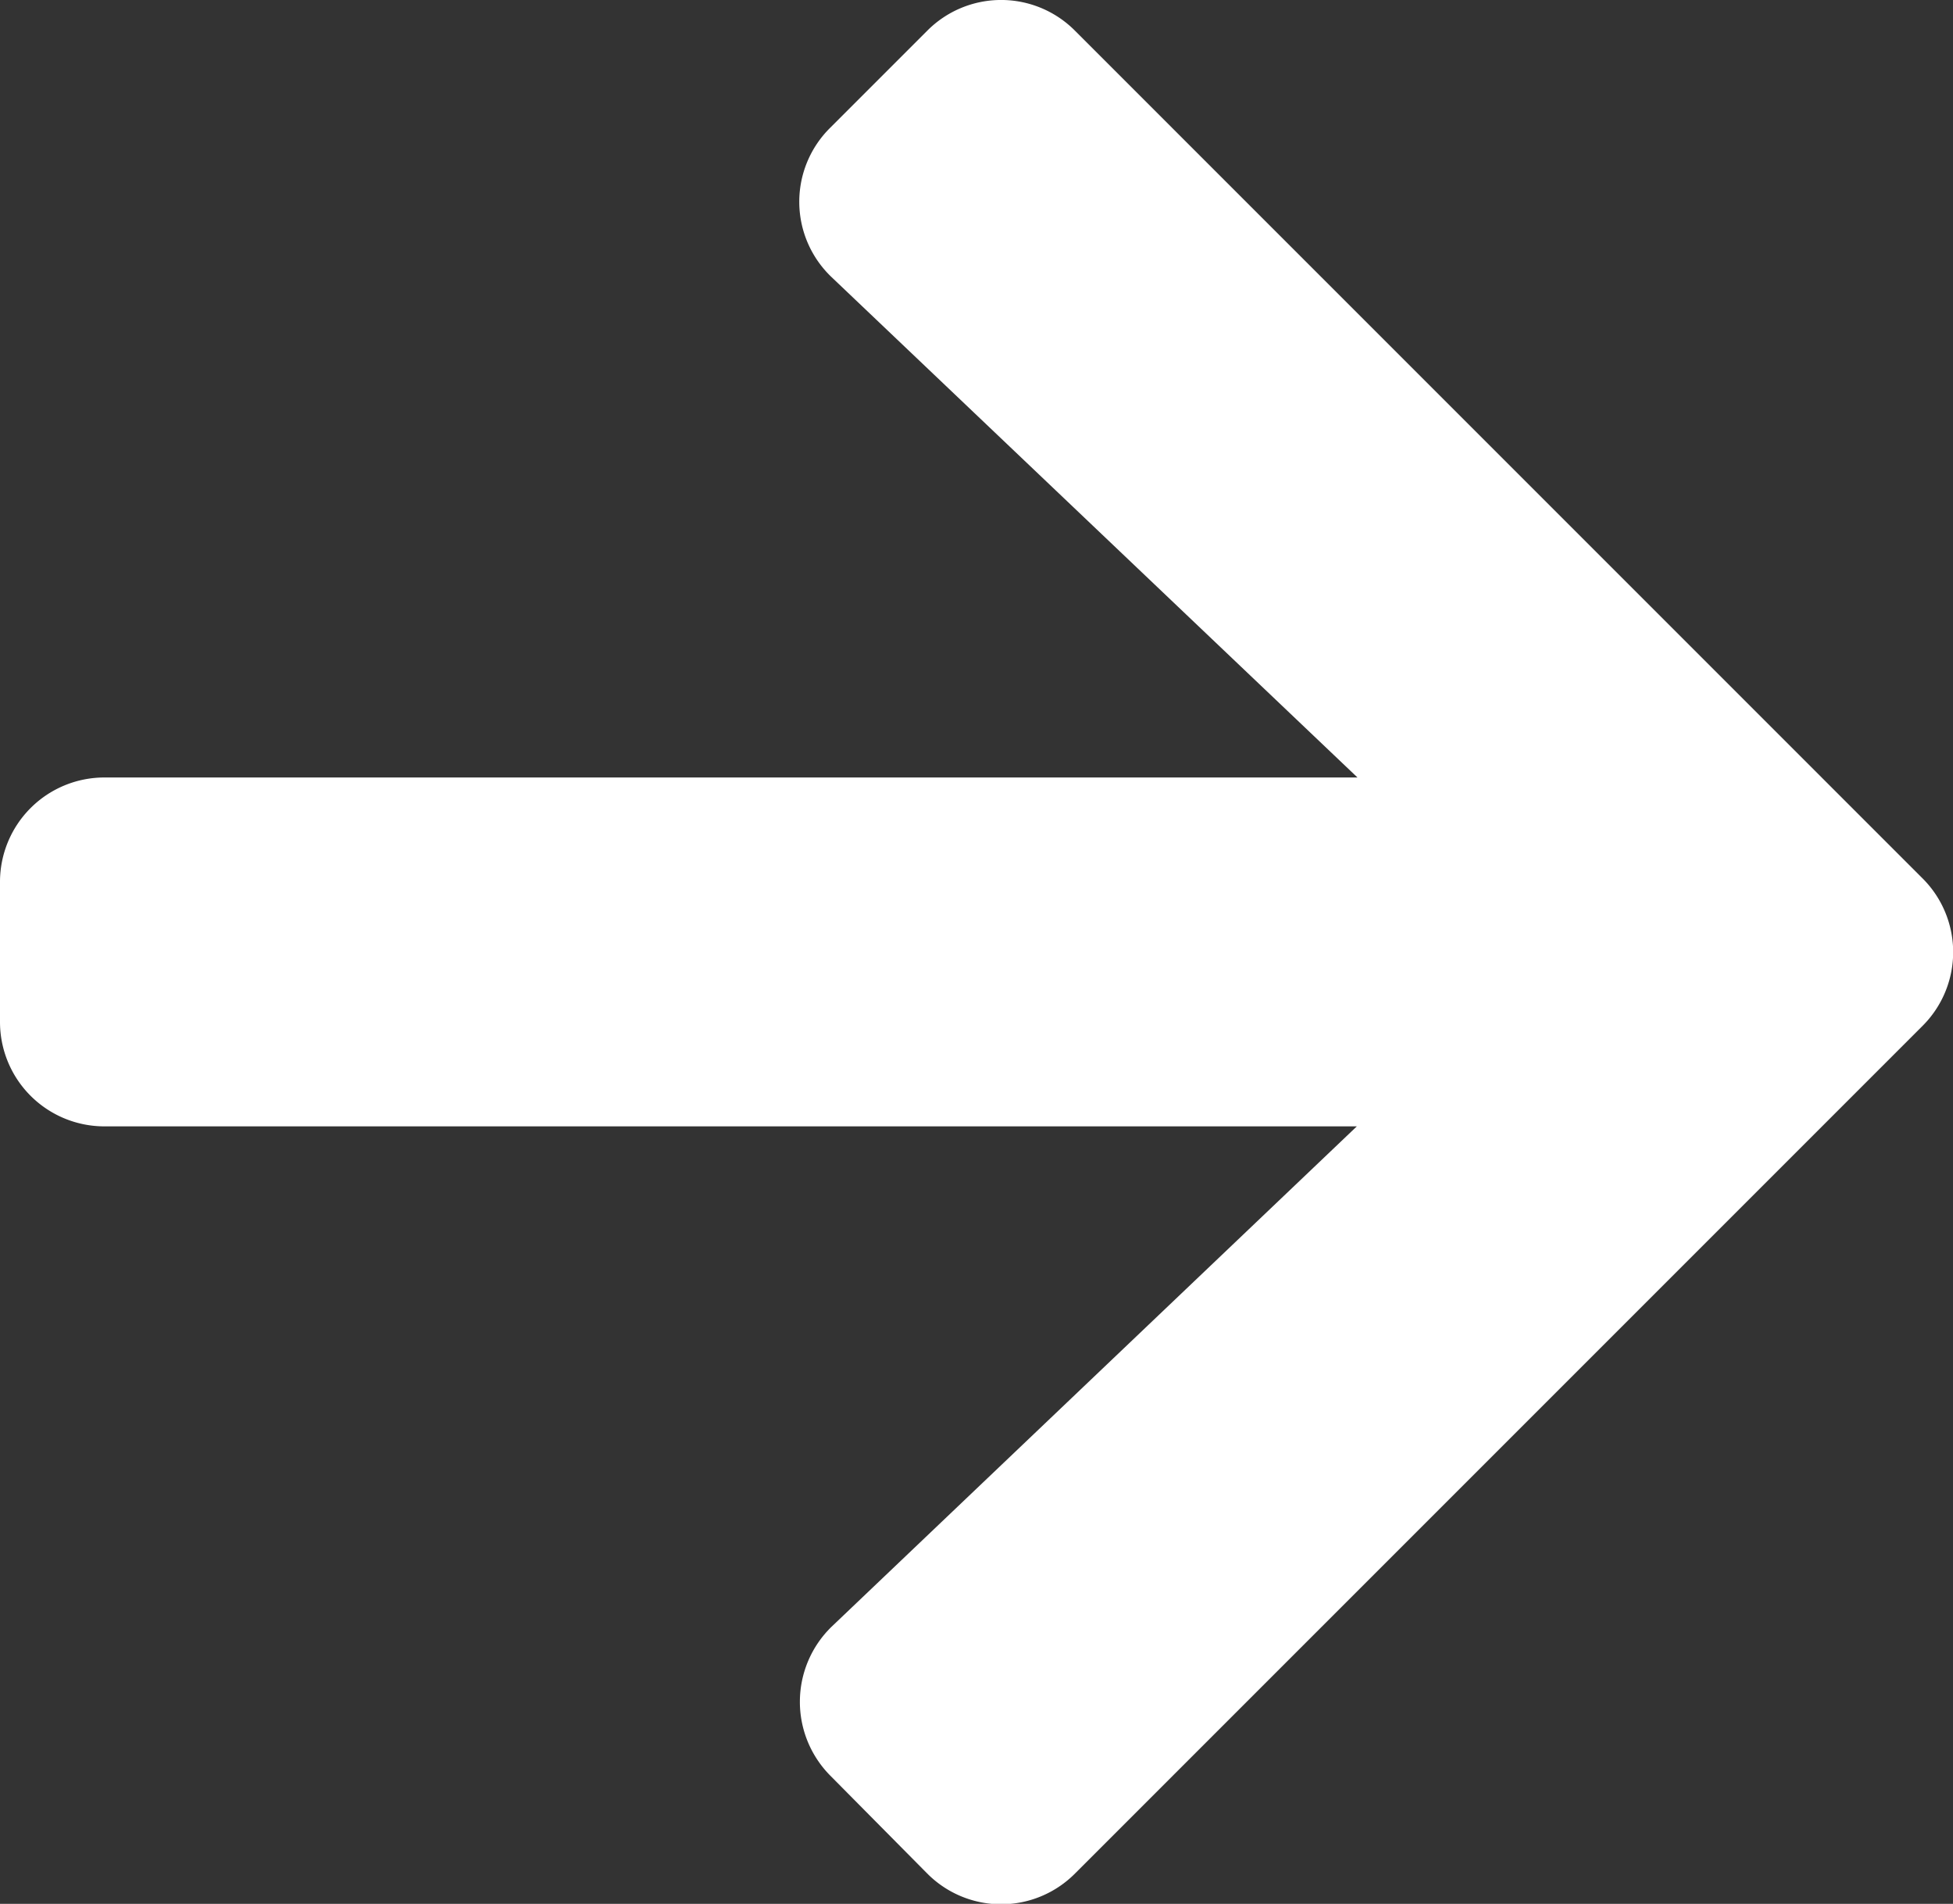 <svg xmlns="http://www.w3.org/2000/svg" width="14.797" height="14.423" viewBox="0 0 14.797 14.423">
  <rect x="0" y="0" width="14.797" height="14.423" fill="#333333" stroke="none"/>
  <path id="Icon_awesome-arrow-right" data-name="Icon awesome-arrow-right" d="M6.292,3.613l.733-.733a.789.789,0,0,1,1.12,0L14.565,9.3a.789.789,0,0,1,0,1.12l-6.42,6.42a.789.789,0,0,1-1.12,0L6.292,16.1A.794.794,0,0,1,6.3,14.971l3.98-3.791H.793A.791.791,0,0,1,0,10.387V9.33a.791.791,0,0,1,.793-.793h9.492L6.3,4.746A.788.788,0,0,1,6.292,3.613Z" transform="translate(0 -2.647)" fill="#fff"/>
</svg>
